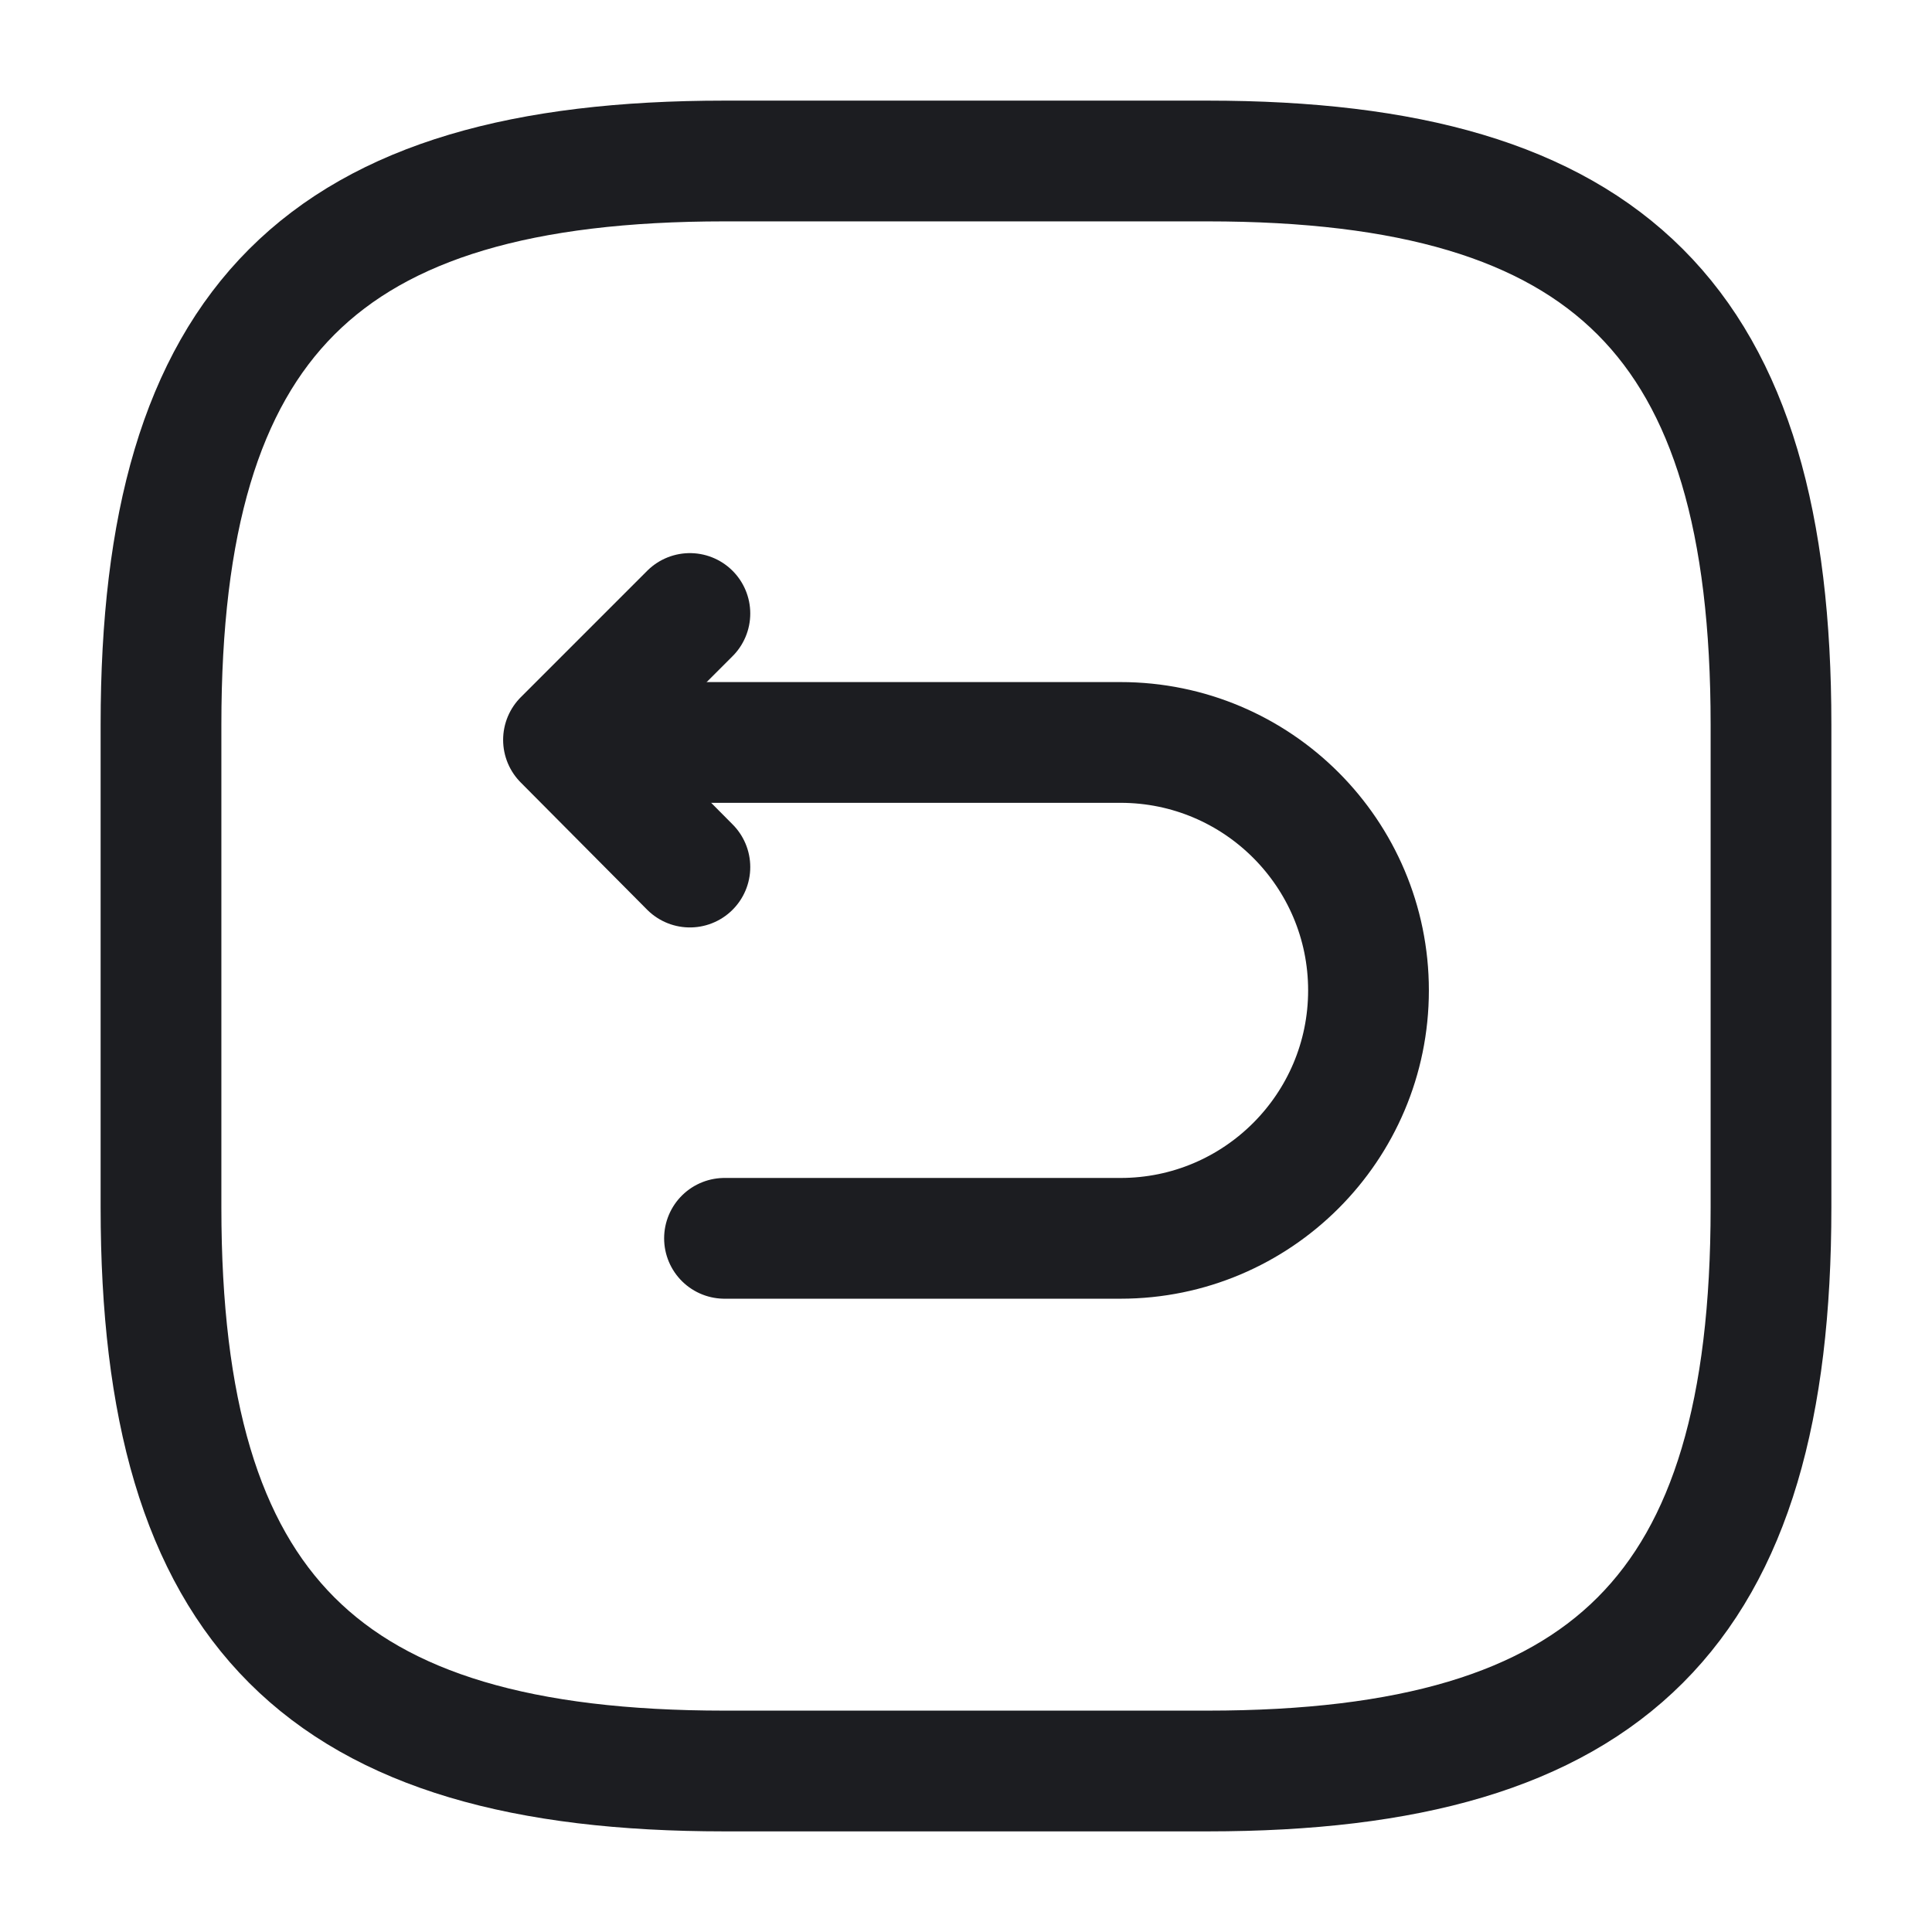 <svg width="24" height="24" viewBox="0 0 24 24" fill="none" xmlns="http://www.w3.org/2000/svg">
<path d="M9 22H15C20 22 22 20 22 15V9C22 4 20 2 15 2H9C4 2 2 4 2 9V15C2 20 4 22 9 22Z" stroke="#1C1D21" stroke-width="1.5" stroke-linecap="round" stroke-linejoin="round"/>
<path d="M9 15.383H13.92C15.62 15.383 17 14.003 17 12.303C17 10.603 15.62 9.223 13.92 9.223H7.15" stroke="#1C1D21" stroke-width="1.5" stroke-miterlimit="10" stroke-linecap="round" stroke-linejoin="round"/>
<path d="M8.57 10.771L7 9.191L8.57 7.621" stroke="#1C1D21" stroke-width="1.5" stroke-linecap="round" stroke-linejoin="round"/>
</svg>

